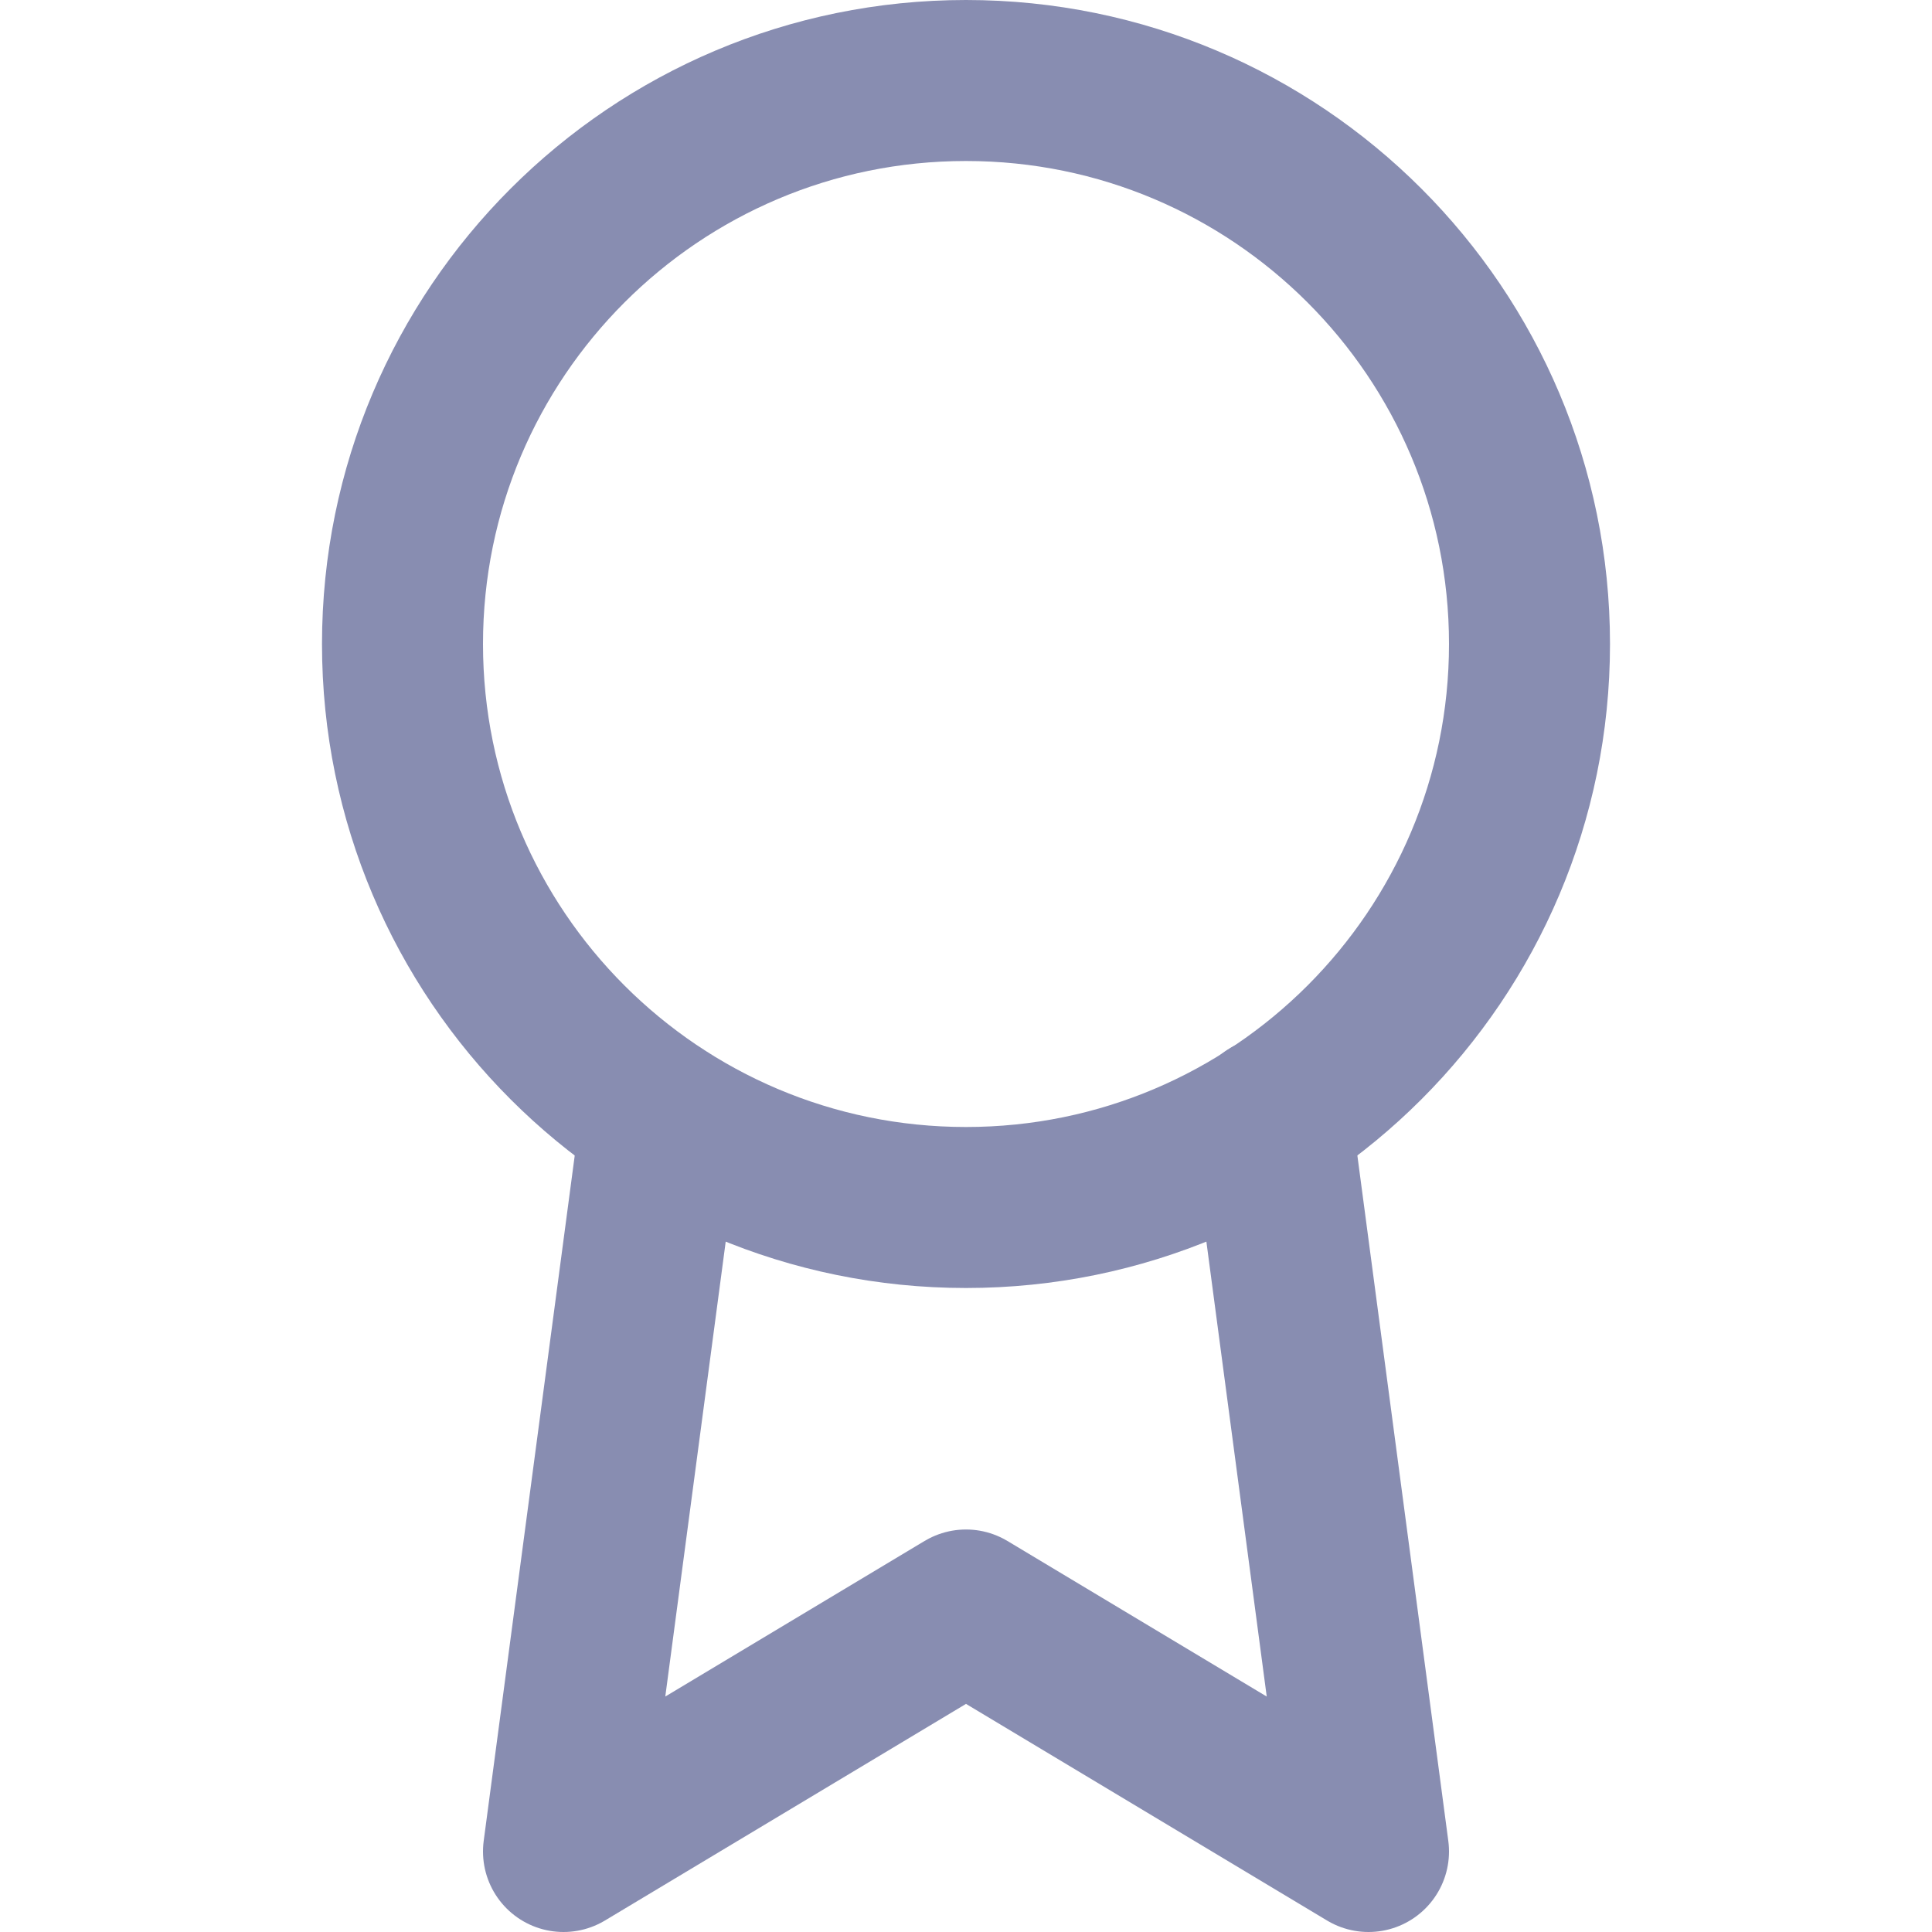 <svg width="24" height="24" fill="none" viewBox="0 0 24 24" xmlns="http://www.w3.org/2000/svg">
    <path d="M12 15C15.866 15 19 11.866 19 8C19 4.134 15.866 1 12 1C8.134 1 5 4.134 5 8C5 11.866 8.134 15 12 15Z" stroke="#888DB1" stroke-width="2" stroke-linecap="round" stroke-linejoin="round"/><path d="M8.21 13.89L7 23L12 20L17 23L15.79 13.88" stroke="#888DB1" stroke-width="2" stroke-linecap="round" stroke-linejoin="round"/>
</svg>
